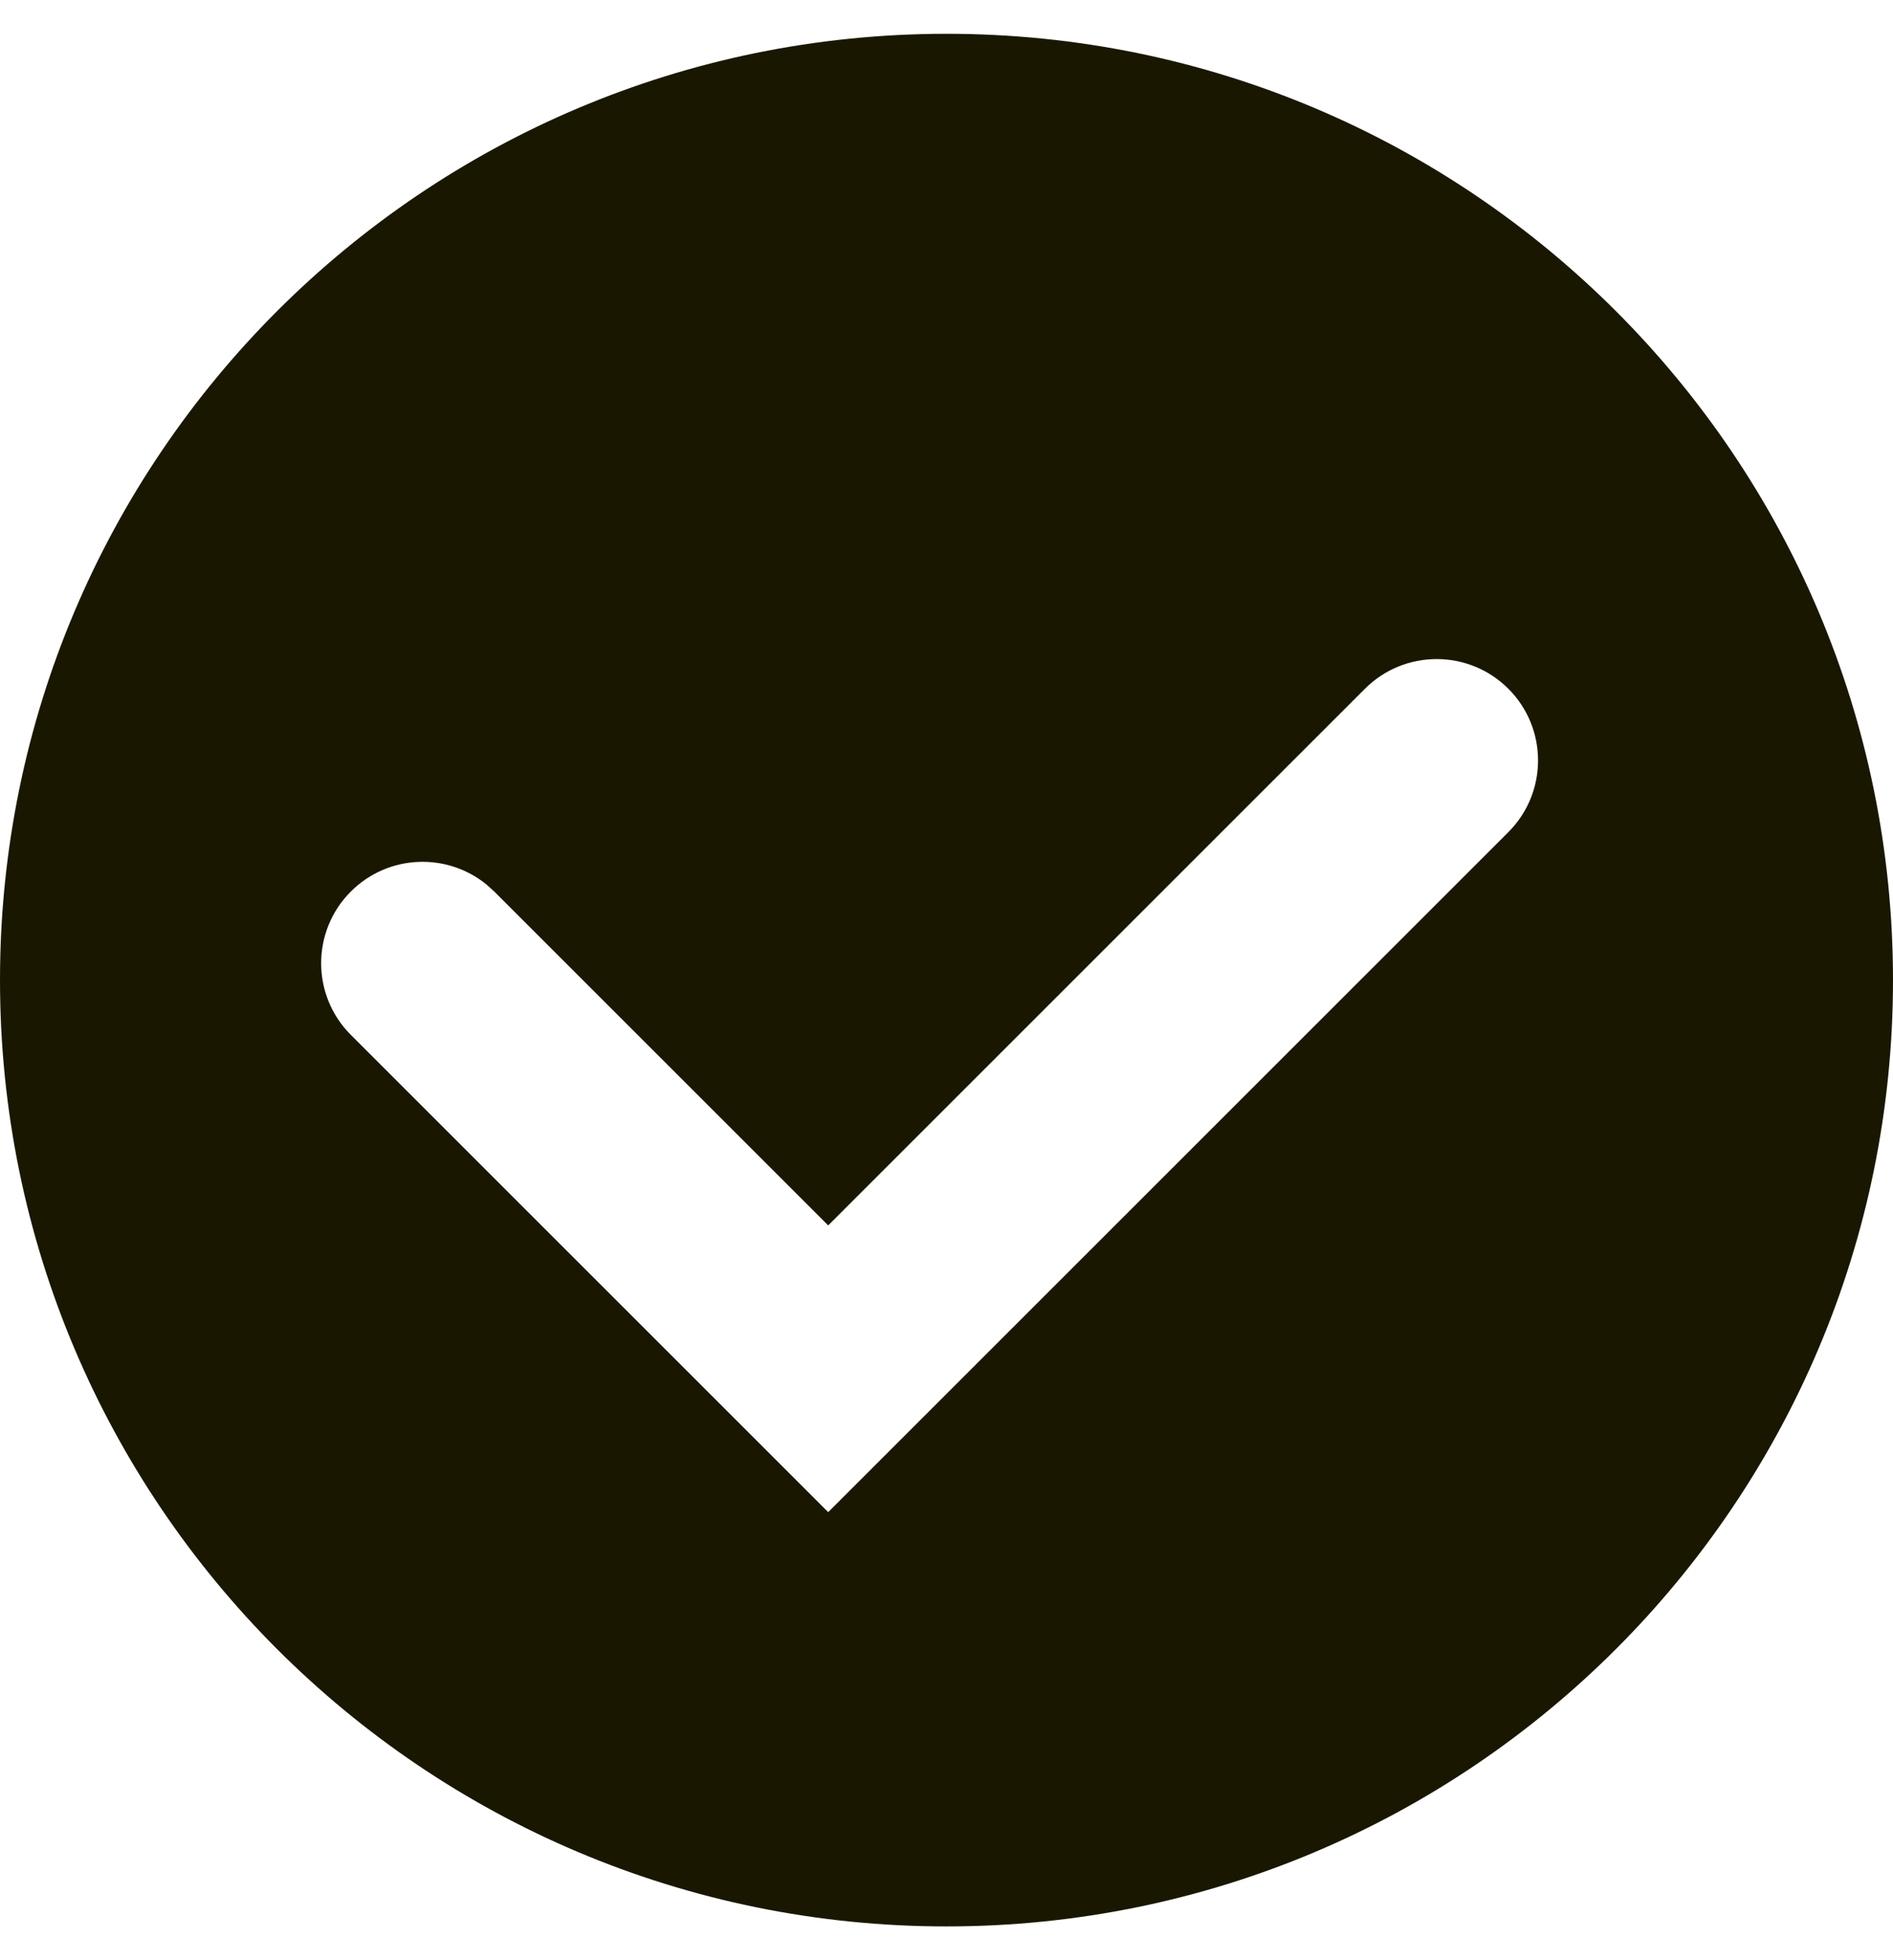 <svg width="28" height="29" viewBox="0 0 28 29" fill="none" xmlns="http://www.w3.org/2000/svg">
<path d="M14 0.5C21.732 0.5 28 6.768 28 14.5C28 22.232 21.732 28.5 14 28.5C6.268 28.5 0 22.232 0 14.5C0 6.768 6.268 0.5 14 0.5ZM22.311 10.19C21.725 9.604 20.775 9.604 20.189 10.19L12.25 18.129L7.311 13.19L7.196 13.086C6.607 12.606 5.738 12.64 5.189 13.19C4.604 13.775 4.604 14.725 5.189 15.31L12.25 22.371L22.311 12.31C22.896 11.725 22.896 10.775 22.311 10.19Z" fill="#1A1700"/>
</svg>
